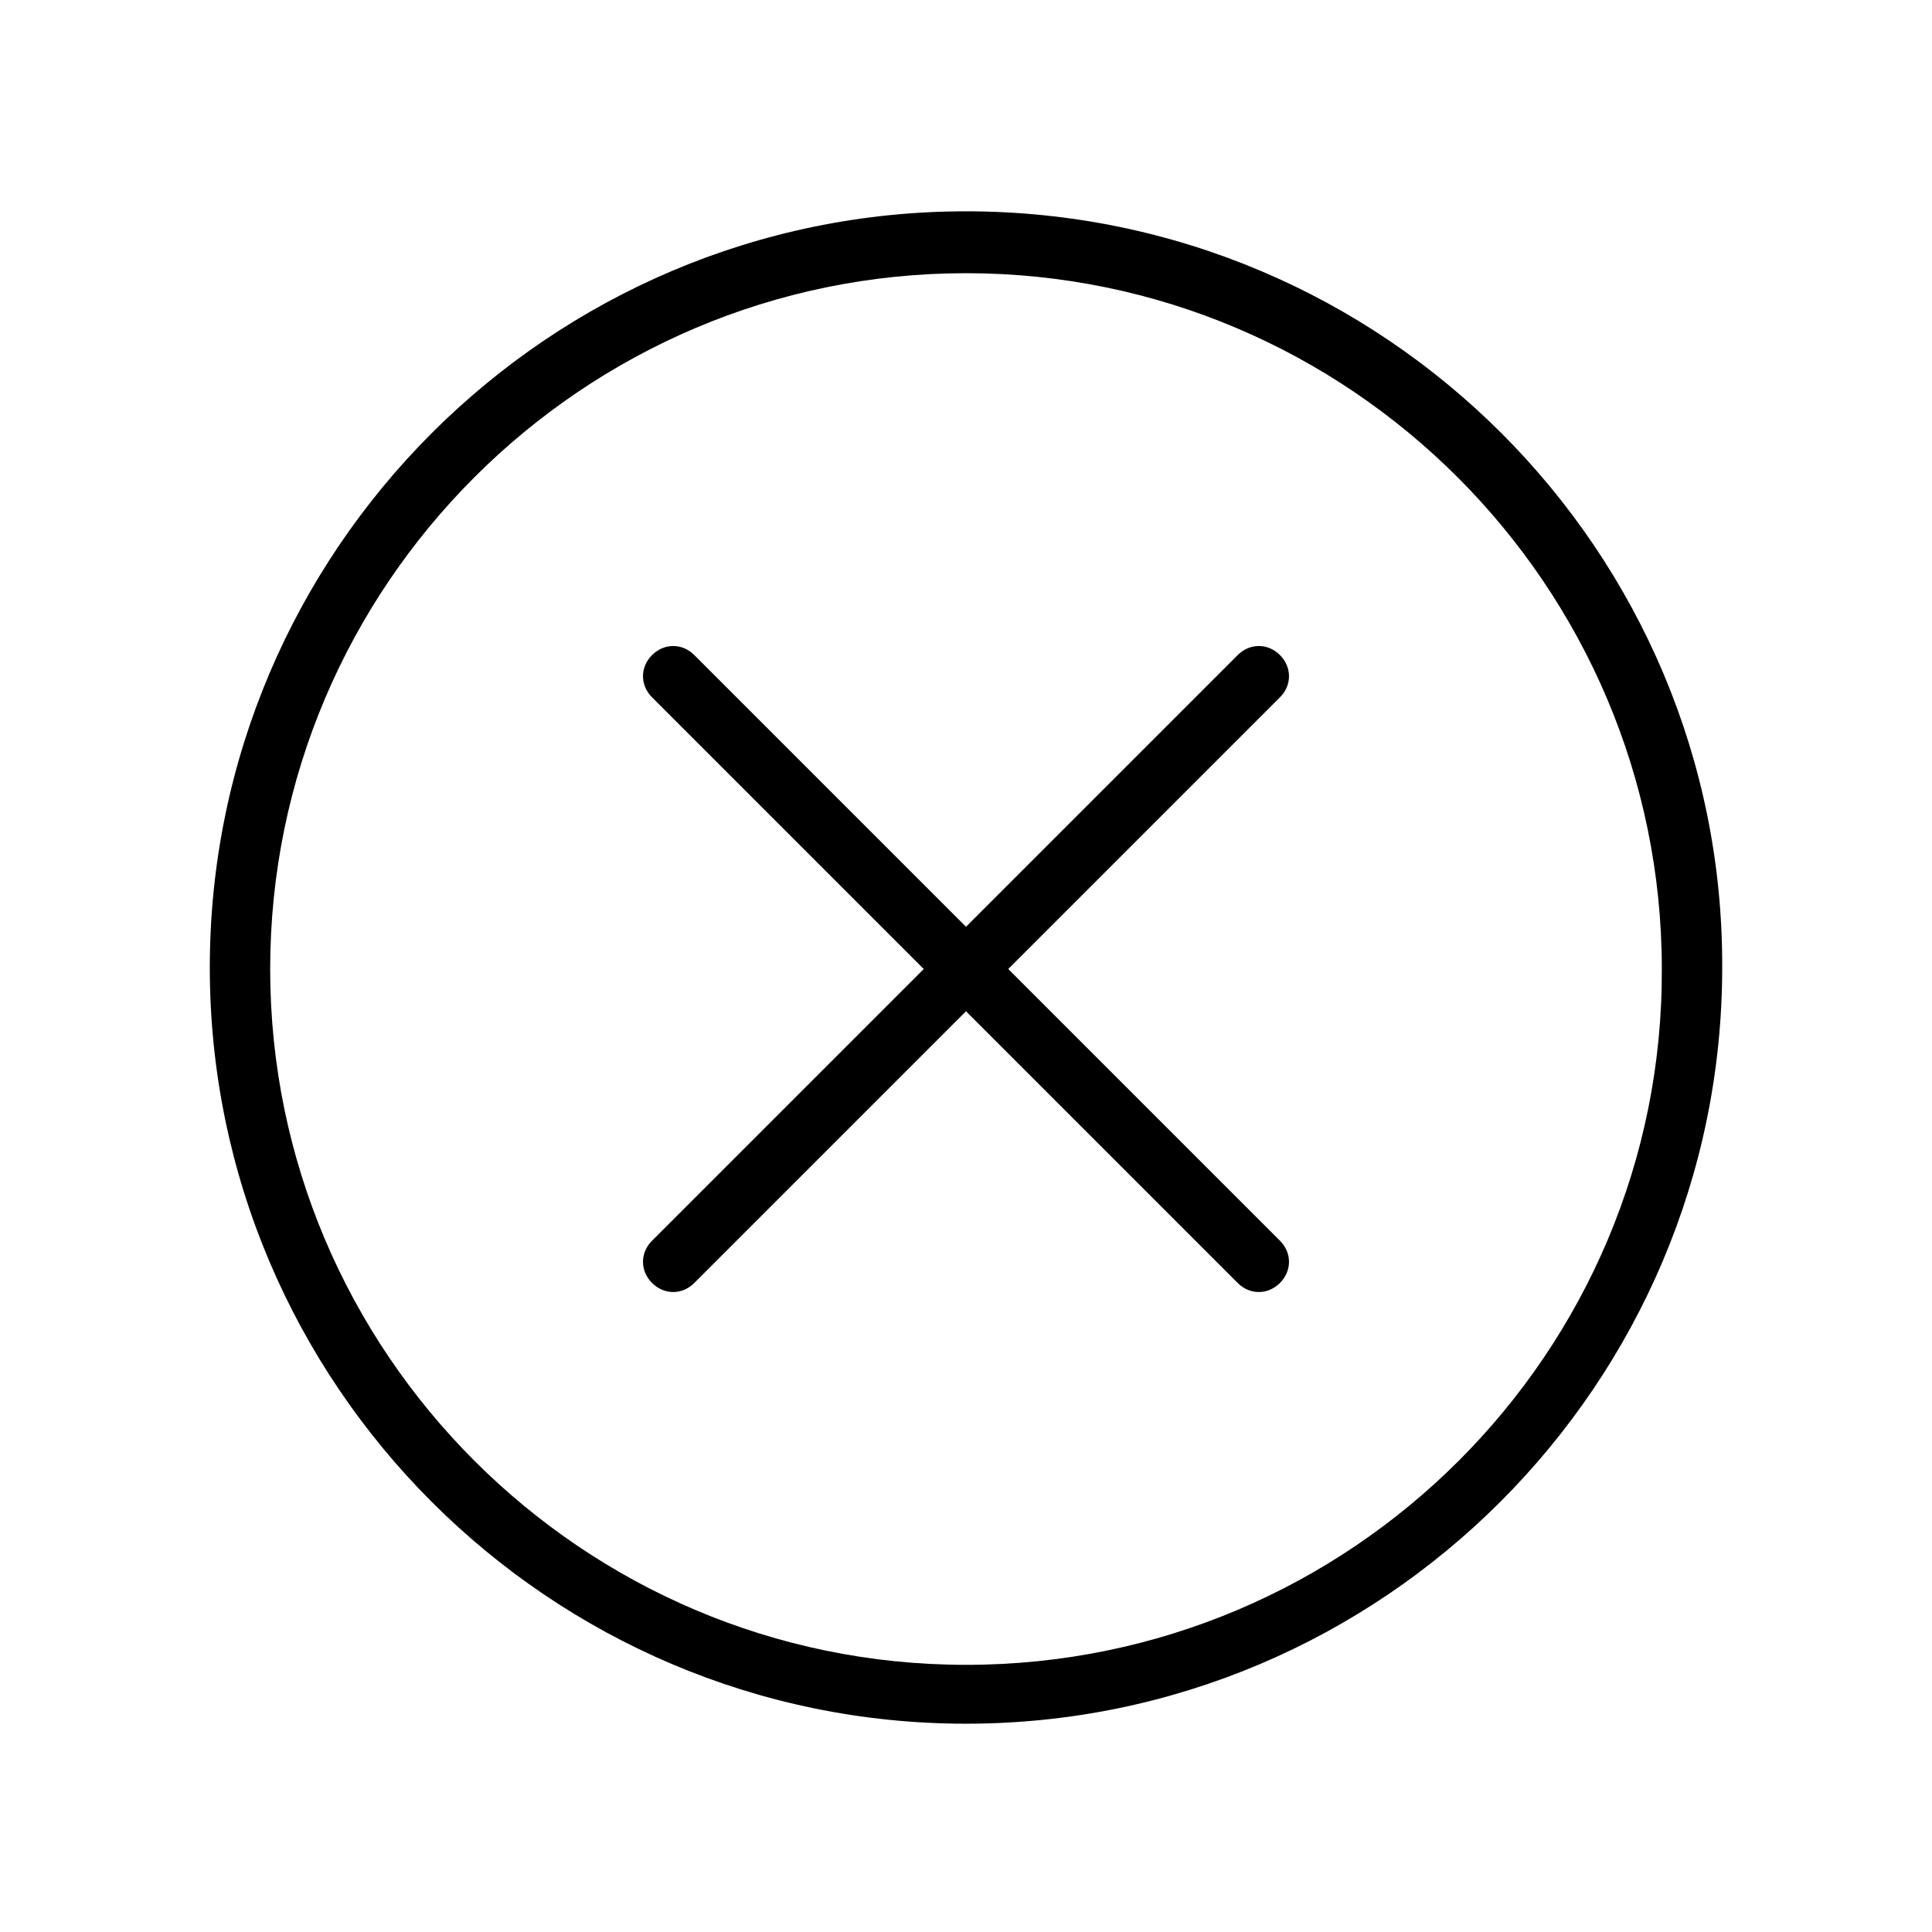 <?xml version="1.0" encoding="utf-8"?>
<!-- Generator: Adobe Illustrator 19.0.0, SVG Export Plug-In . SVG Version: 6.00 Build 0)  -->
<svg version="1.1" id="Layer_1" xmlns="http://www.w3.org/2000/svg" xmlns:xlink="http://www.w3.org/1999/xlink" x="0px" y="0px"
	 viewBox="-233 356.9 128 128" style="enable-background:new -233 356.9 128 128;" xml:space="preserve">
<g>
	<g>
		<path d="M-148.2,400.3c-0.8-0.8-2-0.8-2.8,0l-18,18l-18-18c-0.8-0.8-2-0.8-2.8,0c-0.8,0.8-0.8,2,0,2.8l18,18l-18,18
			c-0.8,0.8-0.8,2,0,2.8c0.4,0.4,0.9,0.6,1.4,0.6c0.5,0,1-0.2,1.4-0.6l18-18l18,18c0.4,0.4,0.9,0.6,1.4,0.6c0.5,0,1-0.2,1.4-0.6
			c0.8-0.8,0.8-2,0-2.8l-18-18l18-18C-147.4,402.3-147.4,401.1-148.2,400.3z M-169,370.9c-27.6,0-50.1,22.5-50.1,50.1
			c0,27.6,22.5,50.1,50.1,50.1c27.6,0,50.1-22.5,50.1-50.1C-118.8,393.4-141.3,370.9-169,370.9z M-169,467.2L-169,467.2
			c-25.4,0-46.1-20.7-46.1-46.1c0-25.4,20.7-46.1,46.1-46.1s46.1,20.7,46.1,46.1C-122.8,446.5-143.5,467.2-169,467.2z"/>
	</g>
</g>
</svg>

